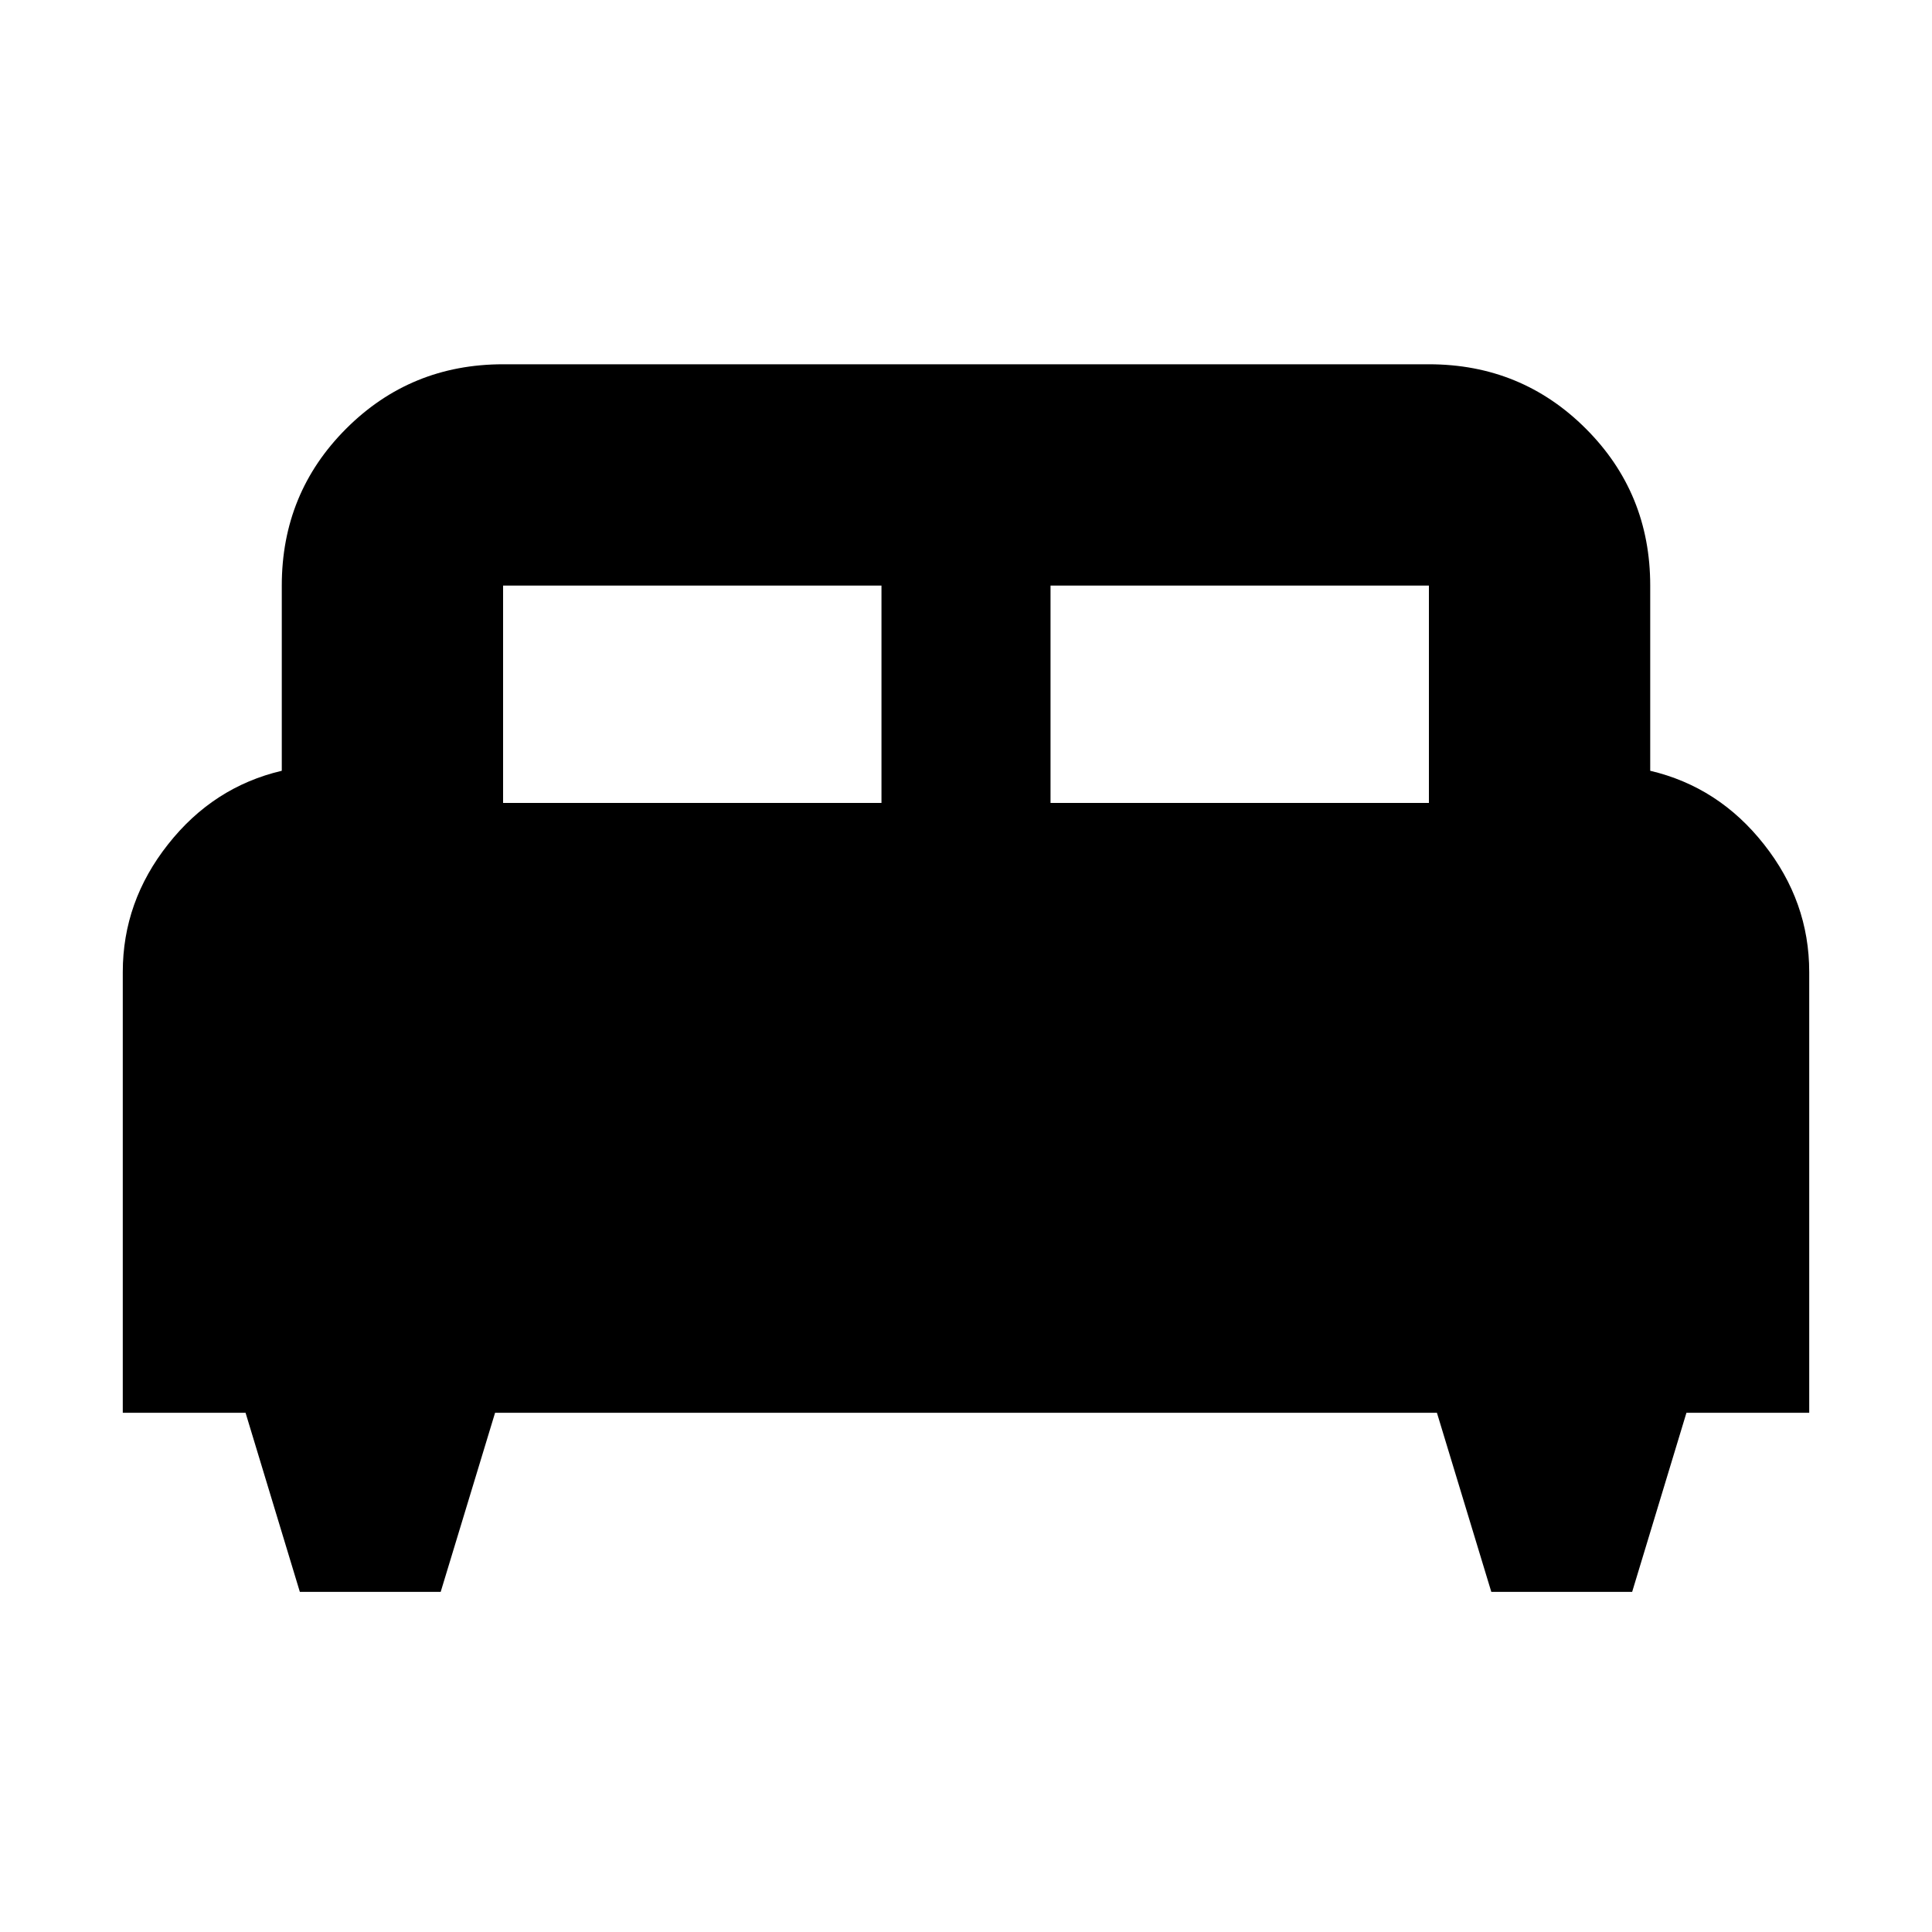 <svg xmlns="http://www.w3.org/2000/svg" height="20" width="20"><path d="M4.562 16.479H3.104l-.562-1.854H1.271v-4.563q0-.729.469-1.322.468-.594 1.177-.761V6.062q0-.958.666-1.624.667-.667 1.625-.667h9.584q.958 0 1.625.667.666.666.666 1.624v1.917q.709.167 1.177.761.469.593.469 1.322v4.563h-1.271l-.562 1.854h-1.458l-.563-1.854h-9.75Zm6.313-8.167h3.917v-2.25h-3.917Zm-5.667 0h3.917v-2.25H5.208Z"/></svg>